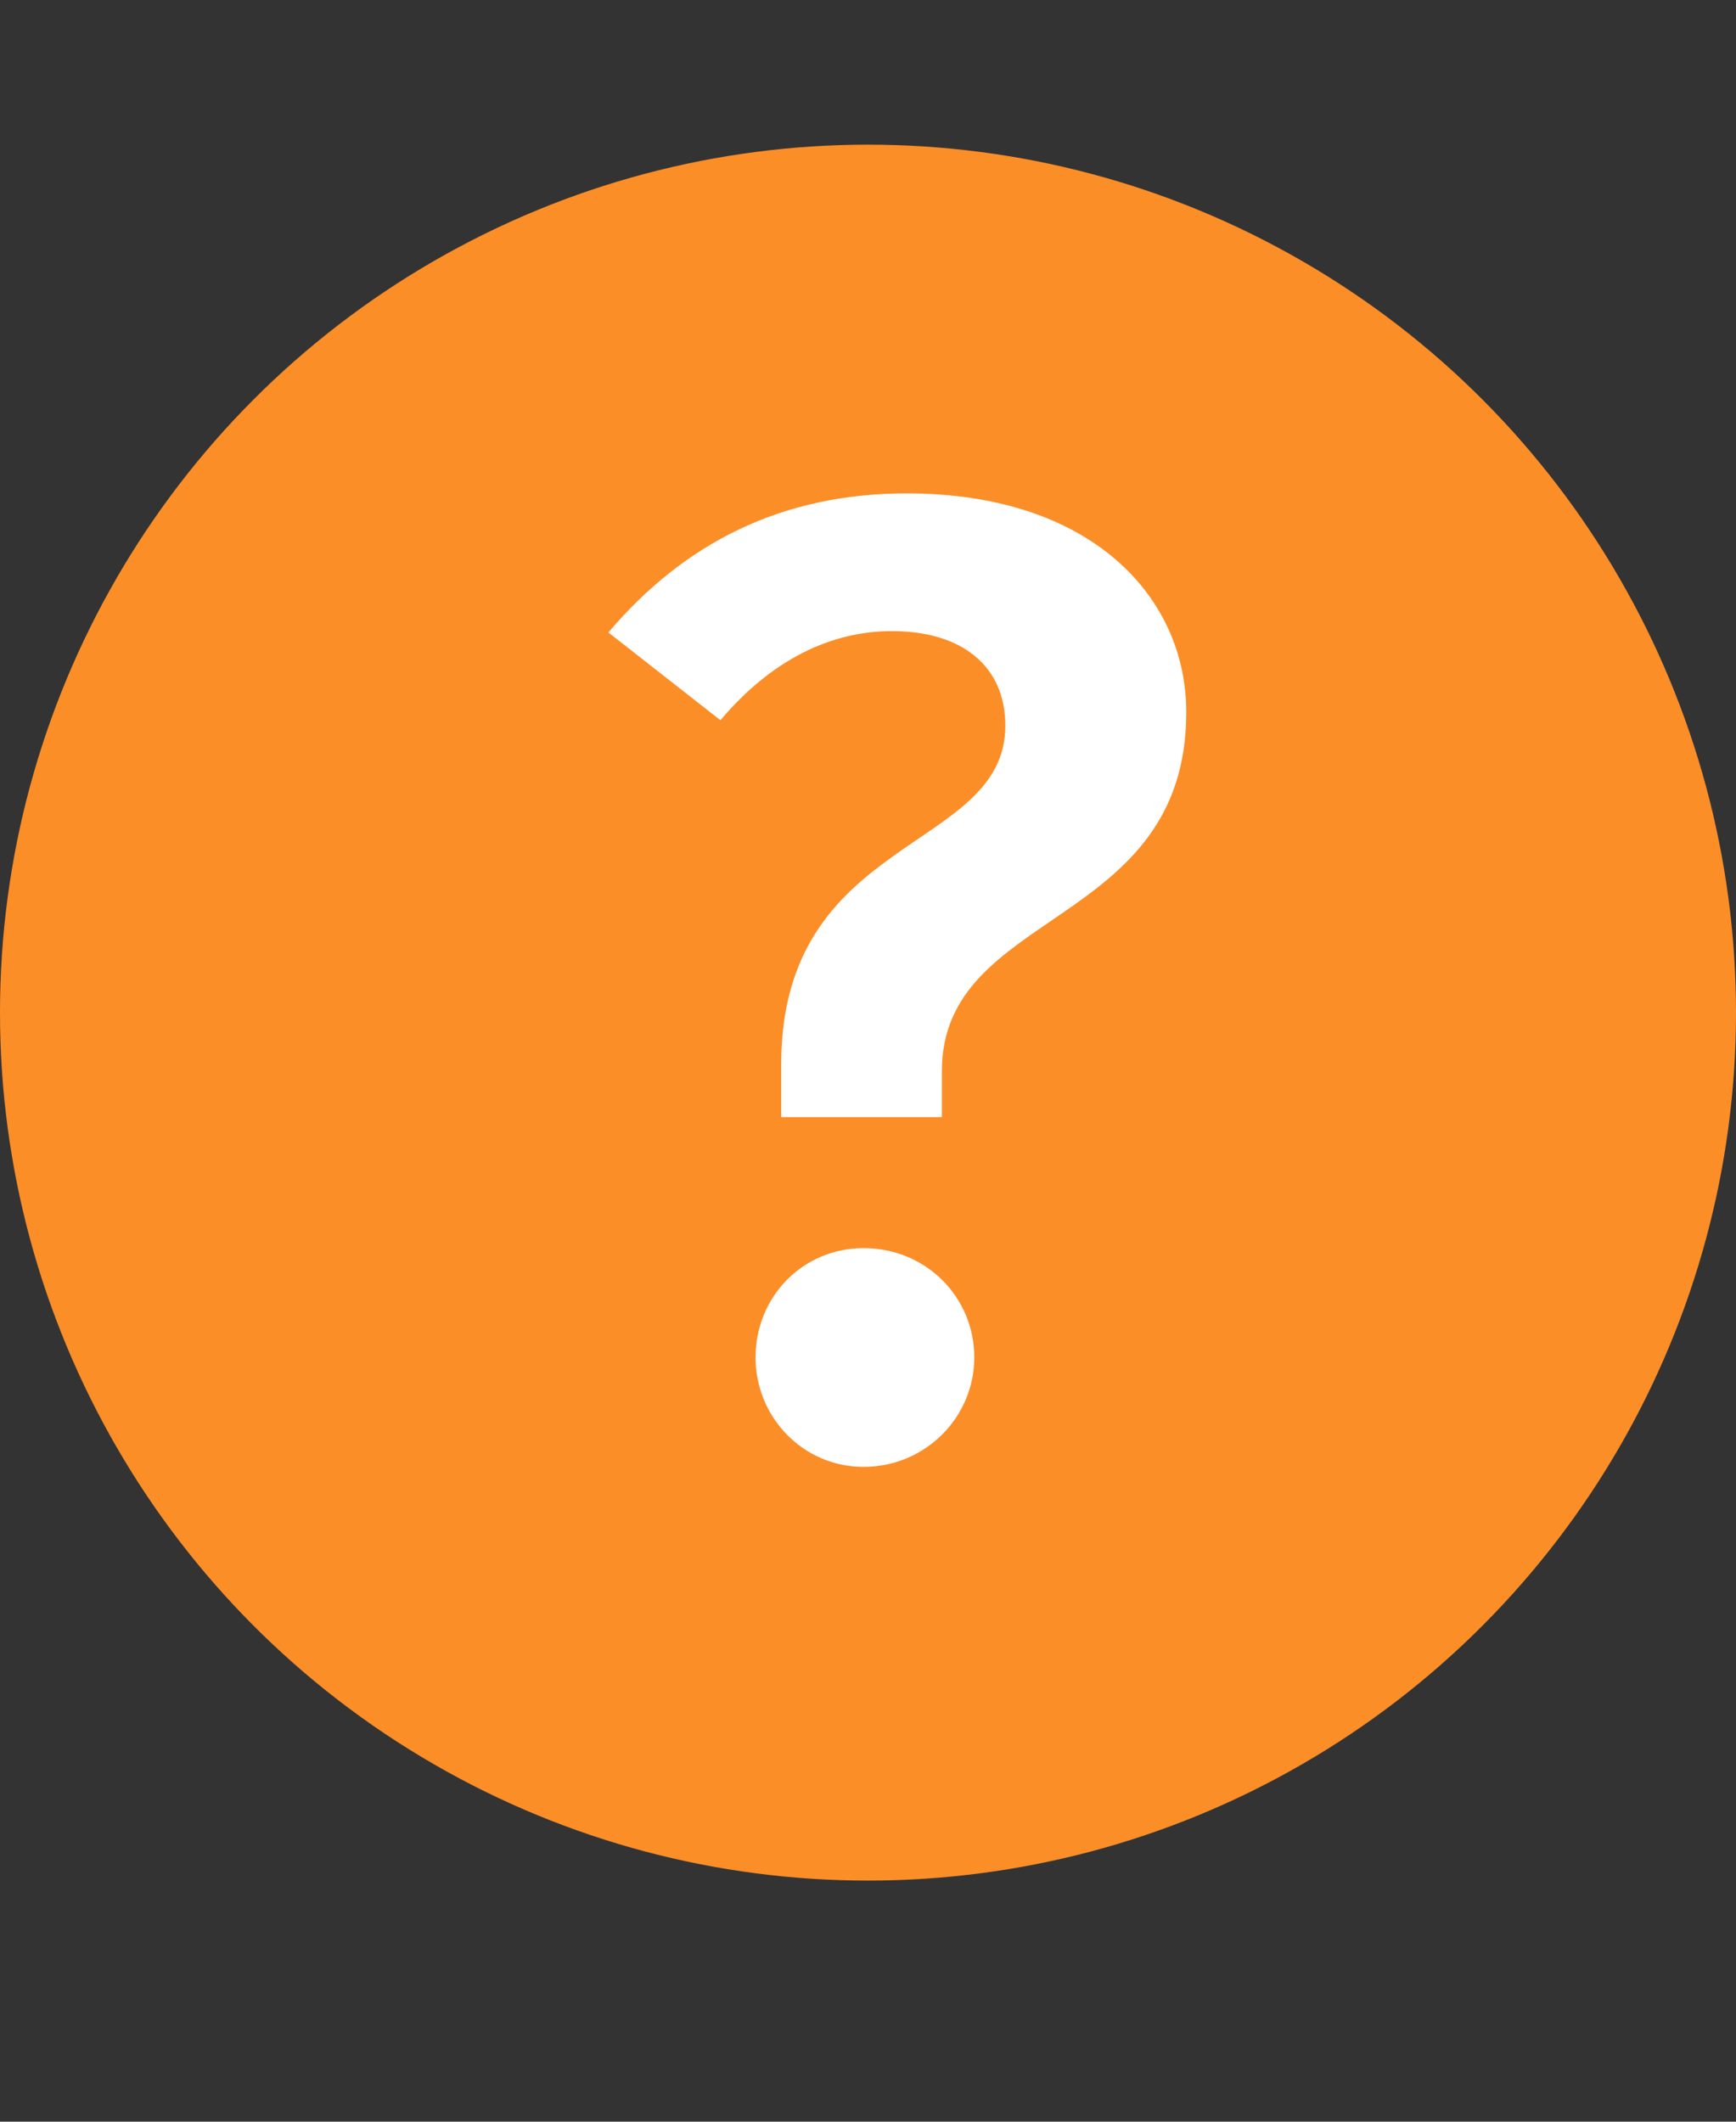 <svg width="18" height="22" viewBox="0 0 18 22" fill="none" xmlns="http://www.w3.org/2000/svg">
<rect x="0" y="0" width="18" height="22" fill="#333333" stroke="none"/>
<circle cx="9" cy="10.5" r="9" fill="#FC8E28"/>
<path d="M9.402 5.116C8.1 5.116 7.092 5.634 6.308 6.558L7.47 7.468C8.002 6.838 8.618 6.544 9.248 6.544C9.976 6.544 10.424 6.908 10.424 7.524C10.424 8.84 8.1 8.644 8.1 11.038V11.584H9.766V11.108C9.766 9.414 12.3 9.638 12.3 7.384C12.3 6.194 11.32 5.116 9.402 5.116ZM8.954 12.942C8.324 12.942 7.834 13.446 7.834 14.076C7.834 14.692 8.324 15.21 8.954 15.21C9.598 15.21 10.102 14.692 10.102 14.076C10.102 13.446 9.598 12.942 8.954 12.942Z" fill="white"/>
</svg>
